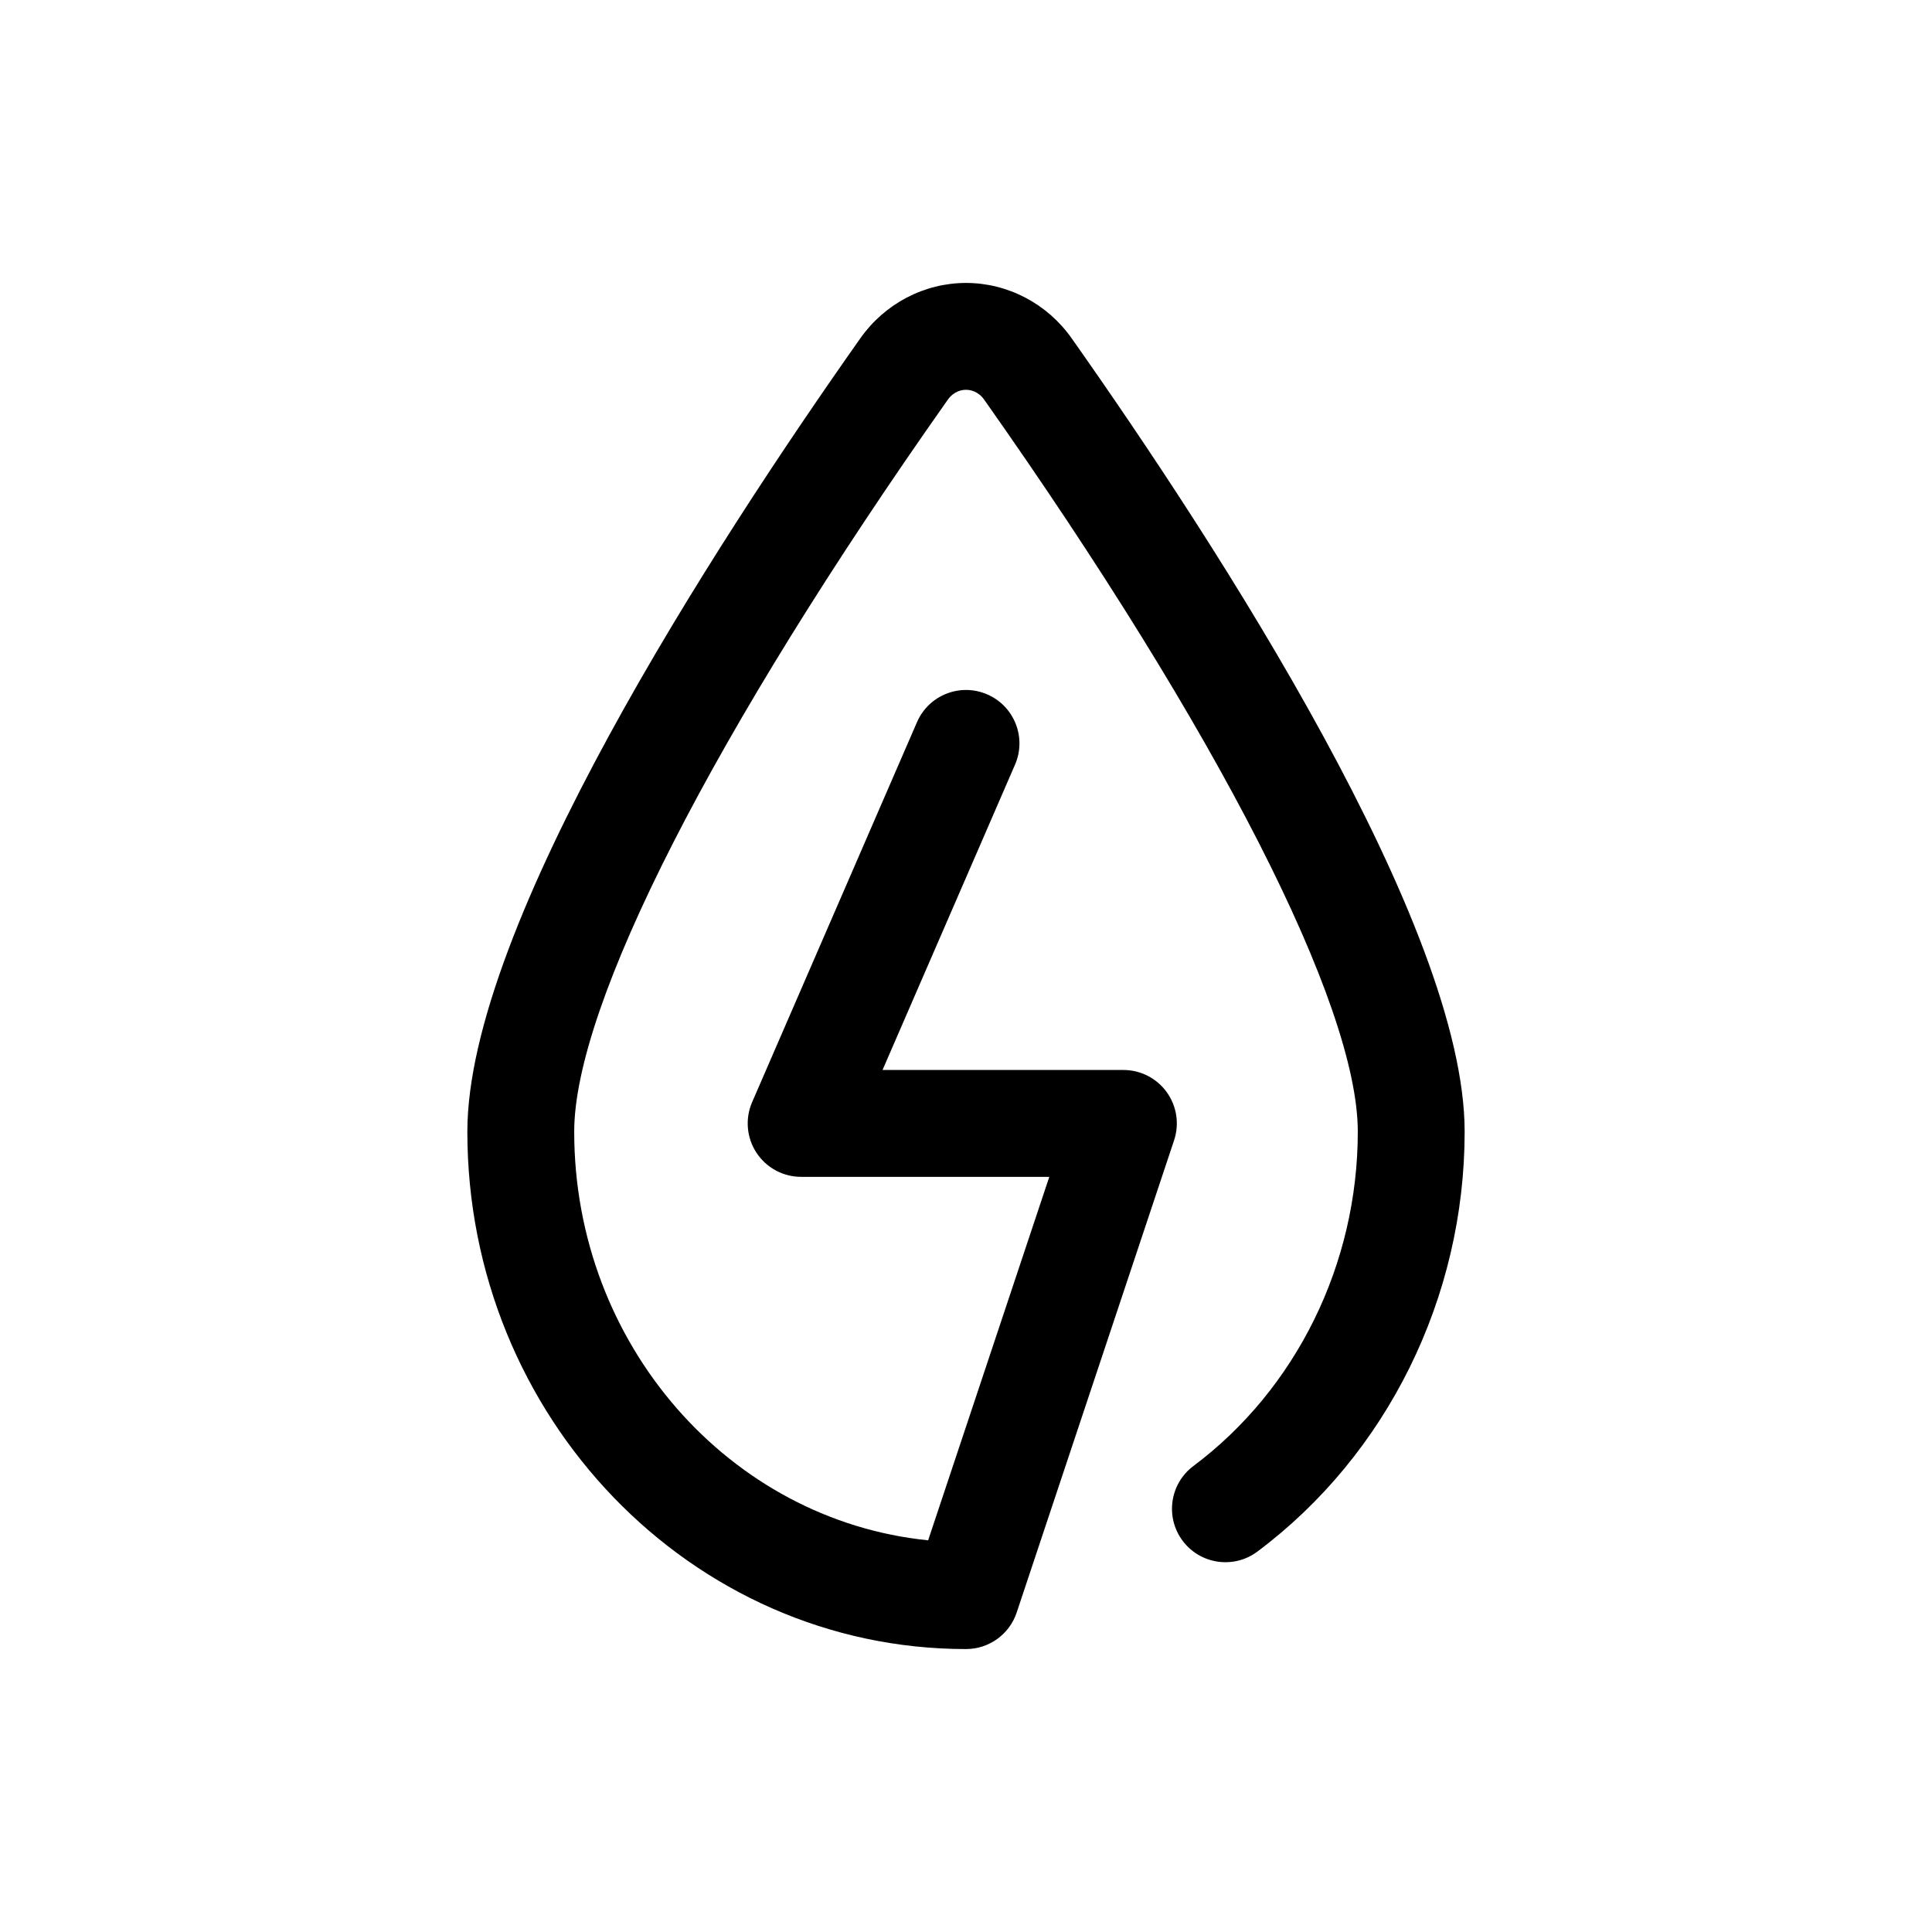<?xml version="1.0" encoding="utf-8"?>
<svg version="1.1" xmlns="http://www.w3.org/2000/svg" xmlns:xlink="http://www.w3.org/1999/xlink" x="0px" y="0px"
	 viewBox="0 0 200 200" enable-background="new 0 0 200 200" xml:space="preserve">
<g id="glyphs">
	<g>
		<path fill="#000000" d="M100,170.71c-28.463,0-51.62-24.027-51.62-53.561c0-21.266,25.491-60.588,40.686-82.134
			c2.528-3.585,6.616-5.725,10.934-5.725c0,0,0,0,0.001,0c4.318,0,8.405,2.141,10.933,5.726
			c15.195,21.547,40.686,60.869,40.686,82.134c0,17.165-8.019,33.415-21.451,43.467c-2.446,1.829-5.911,1.33-7.742-1.114
			c-1.83-2.446-1.331-5.911,1.114-7.742c10.655-7.975,17.017-20.913,17.017-34.611c0-13.107-14.454-41.428-38.664-75.759
			c-0.637-0.904-1.46-1.039-1.894-1.039c0,0,0,0,0,0c-0.434,0-1.257,0.135-1.894,1.039c-24.21,34.33-38.664,62.652-38.664,75.759
			c0,22.049,16.106,40.23,36.638,42.303l12.543-37.626h-25.69c-1.863,0-3.602-0.938-4.624-2.496
			c-1.022-1.558-1.191-3.526-0.45-5.235l17.068-39.34c1.216-2.803,4.474-4.089,7.275-2.872c2.802,1.216,4.089,4.473,2.872,7.275
			L91.36,110.764h24.935c1.778,0,3.447,0.854,4.486,2.297c1.04,1.442,1.322,3.296,0.761,4.982l-16.295,48.885
			C104.494,169.187,102.381,170.71,100,170.71z"/>
	</g>
</g>
</svg>
